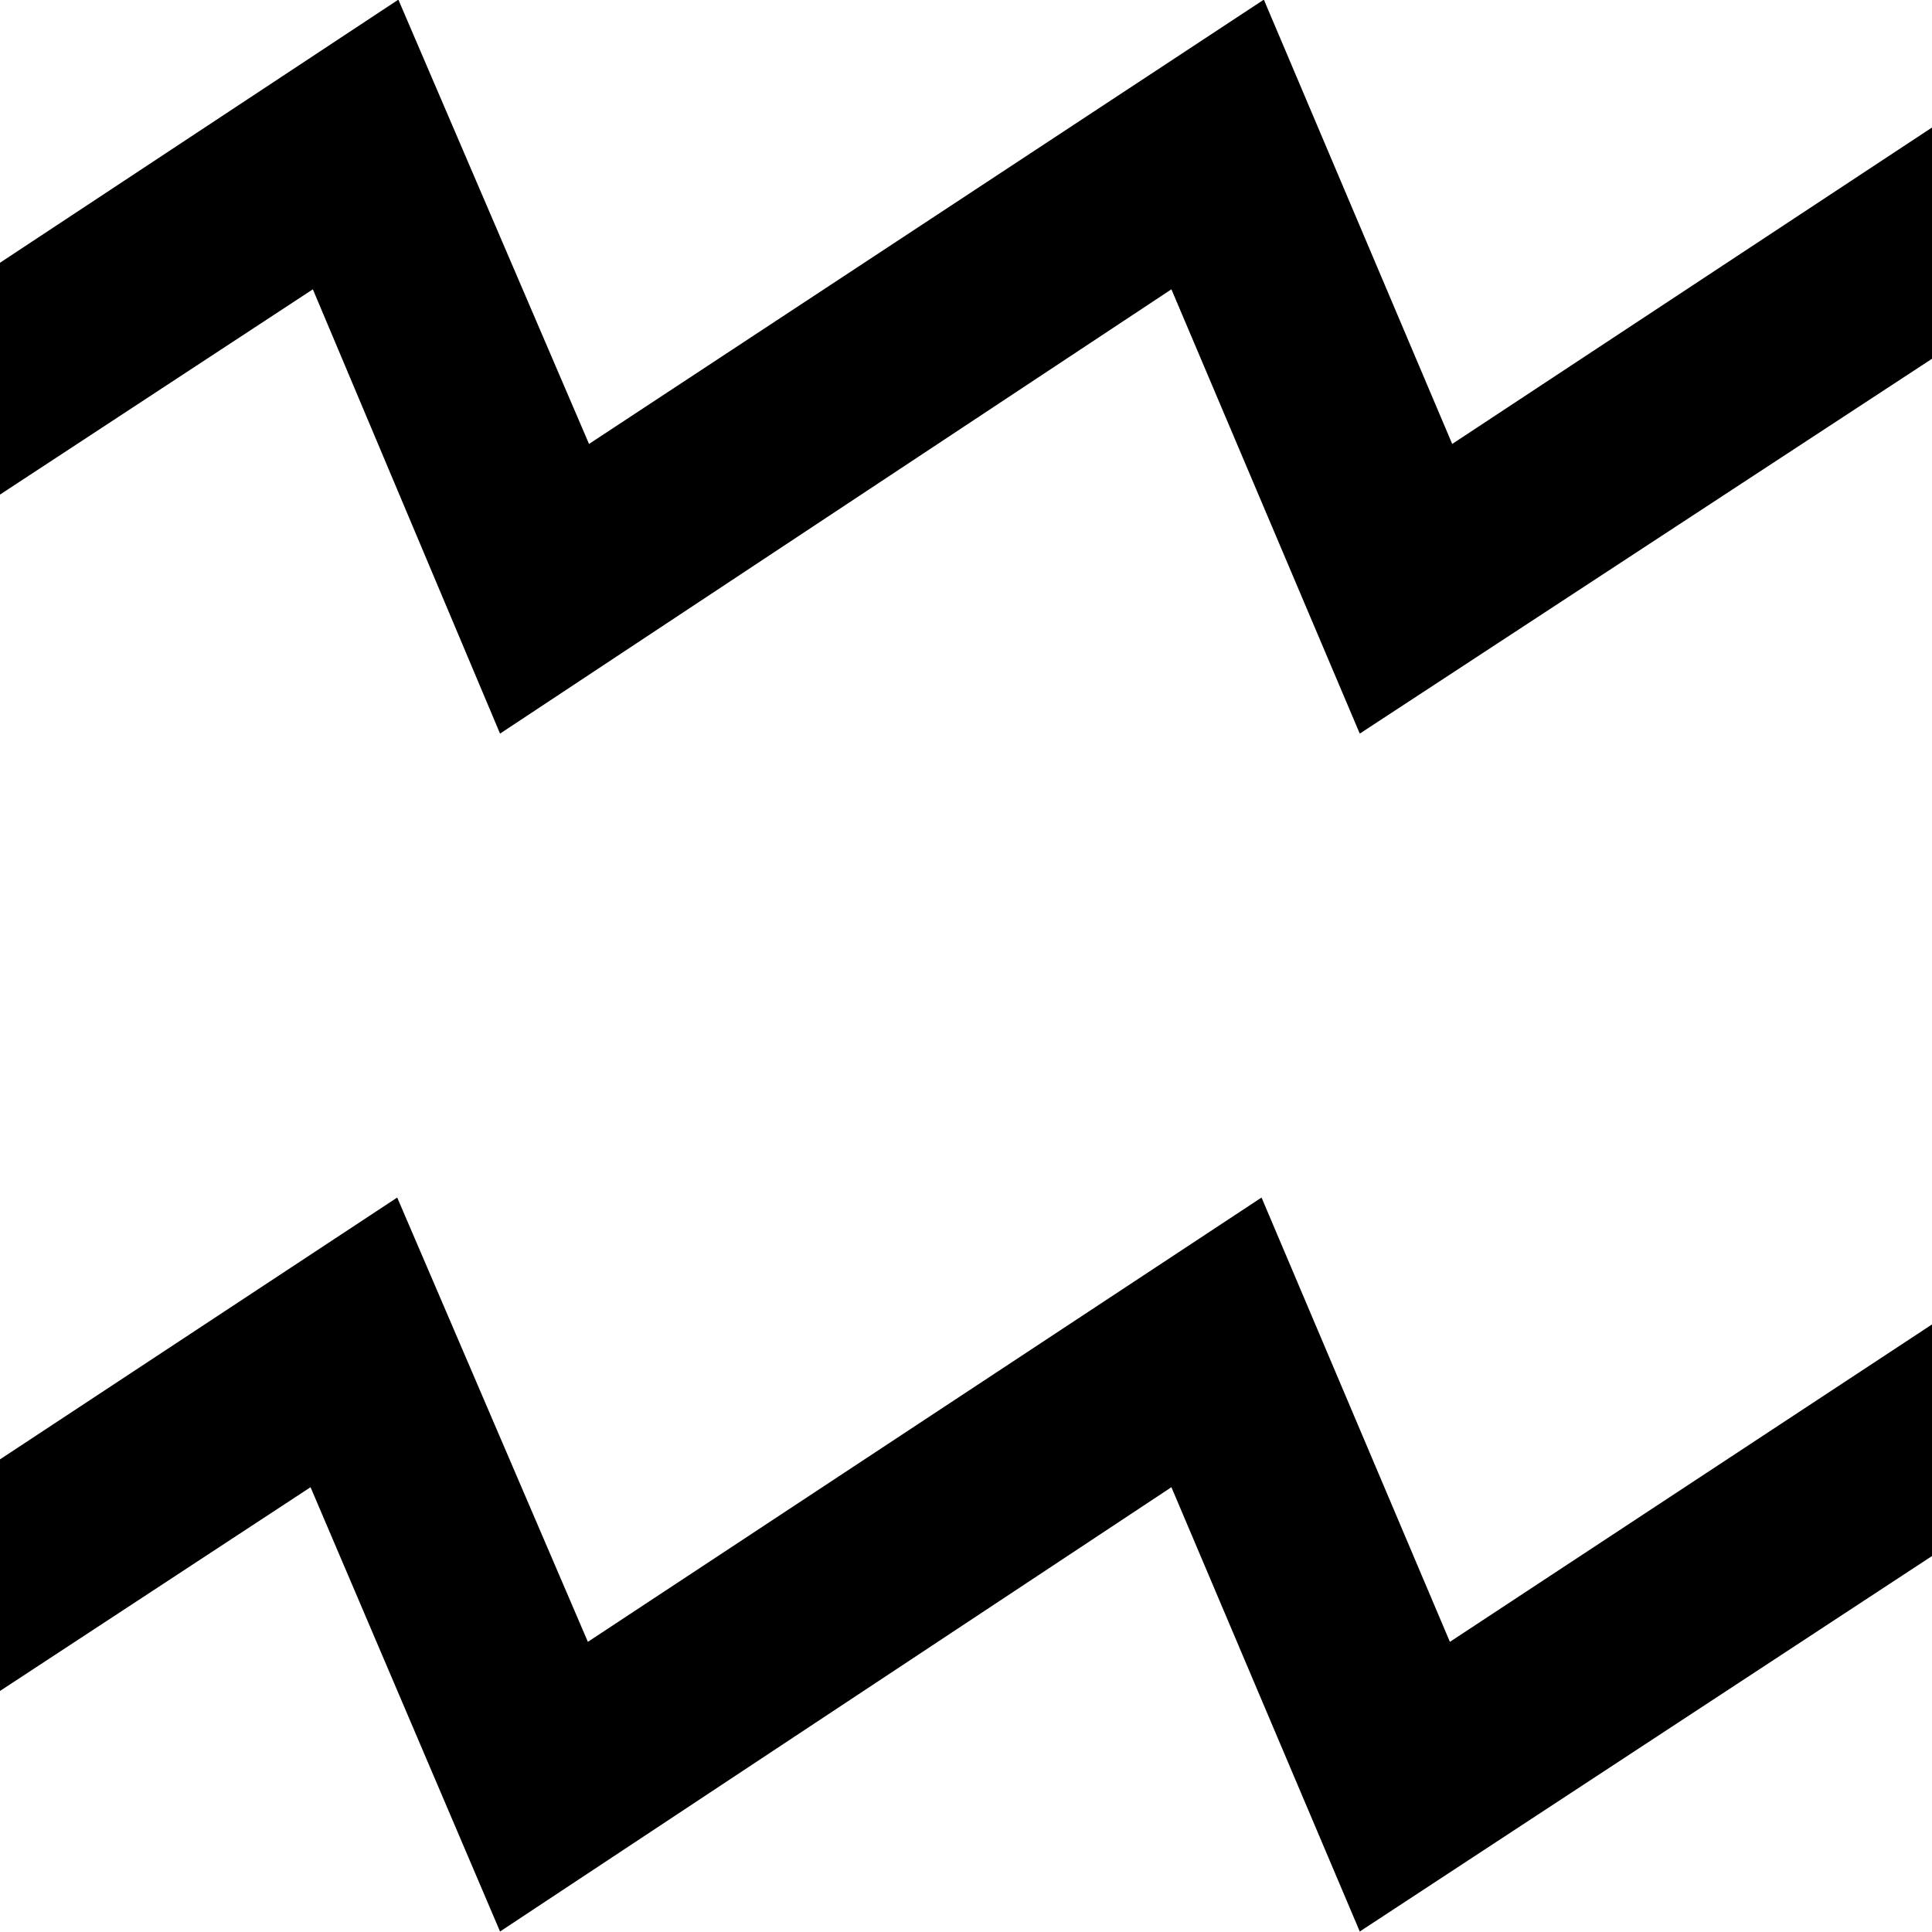 <?xml version="1.0" encoding="UTF-8" standalone="no"?>
<!DOCTYPE svg PUBLIC "-//W3C//DTD SVG 20010904//EN"
"http://www.w3.org/TR/2001/REC-SVG-20010904/DTD/svg10.dtd">
<!-- Created with Sodipodi ("http://www.sodipodi.com/") -->
<svg
   xmlns="http://www.w3.org/2000/svg"
   xmlns:odm="http://product.corel.com/CGS/11/cddns/"
   xml:space="preserve"
   width="150pt"
   height="150pt"
   style="shape-rendering:geometricPrecision; text-rendering:geometricPrecision; image-rendering:optimizeQuality; fill-rule:evenodd"
   viewBox="0 0 8268 11692"
   xmlns:sodipodi="http://sodipodi.sourceforge.net/DTD/sodipodi-0.dtd"
   xmlns:xlink="http://www.w3.org/1999/xlink"
   id="svg668"
   sodipodi:version="0.34"
   sodipodi:docname="D:\Dokumenty\Wikipedie\images\svg\Astro\aquarius.svg"><sodipodi:namedview
   id="base" /><defs
   id="defs669"><style
   type="text/css"
   id="style670"><![CDATA[
    .fil0 {fill:#000000}
   ]]></style></defs><g
   id="Layer 1"
   transform="matrix(6.993,0,0,6.984,-23594.91,-32470.79)"><path
   class="fil0"
   d="M2720 6184l753 -497 165 385 583 -385 163 385 584 -385 241 567 -156 69 -161 -385 -586 385 -163 -385 -581 385 -164 -385 -586 385 -92 -139zm1 -1037l753 -498 165 385 584 -385 163 385 583 -385 241 567 -156 69 -161 -385 -587 385 -163 -385 -581 385 -162 -385 -586 385 -93 -138z"
   id="path672" /></g></svg>
